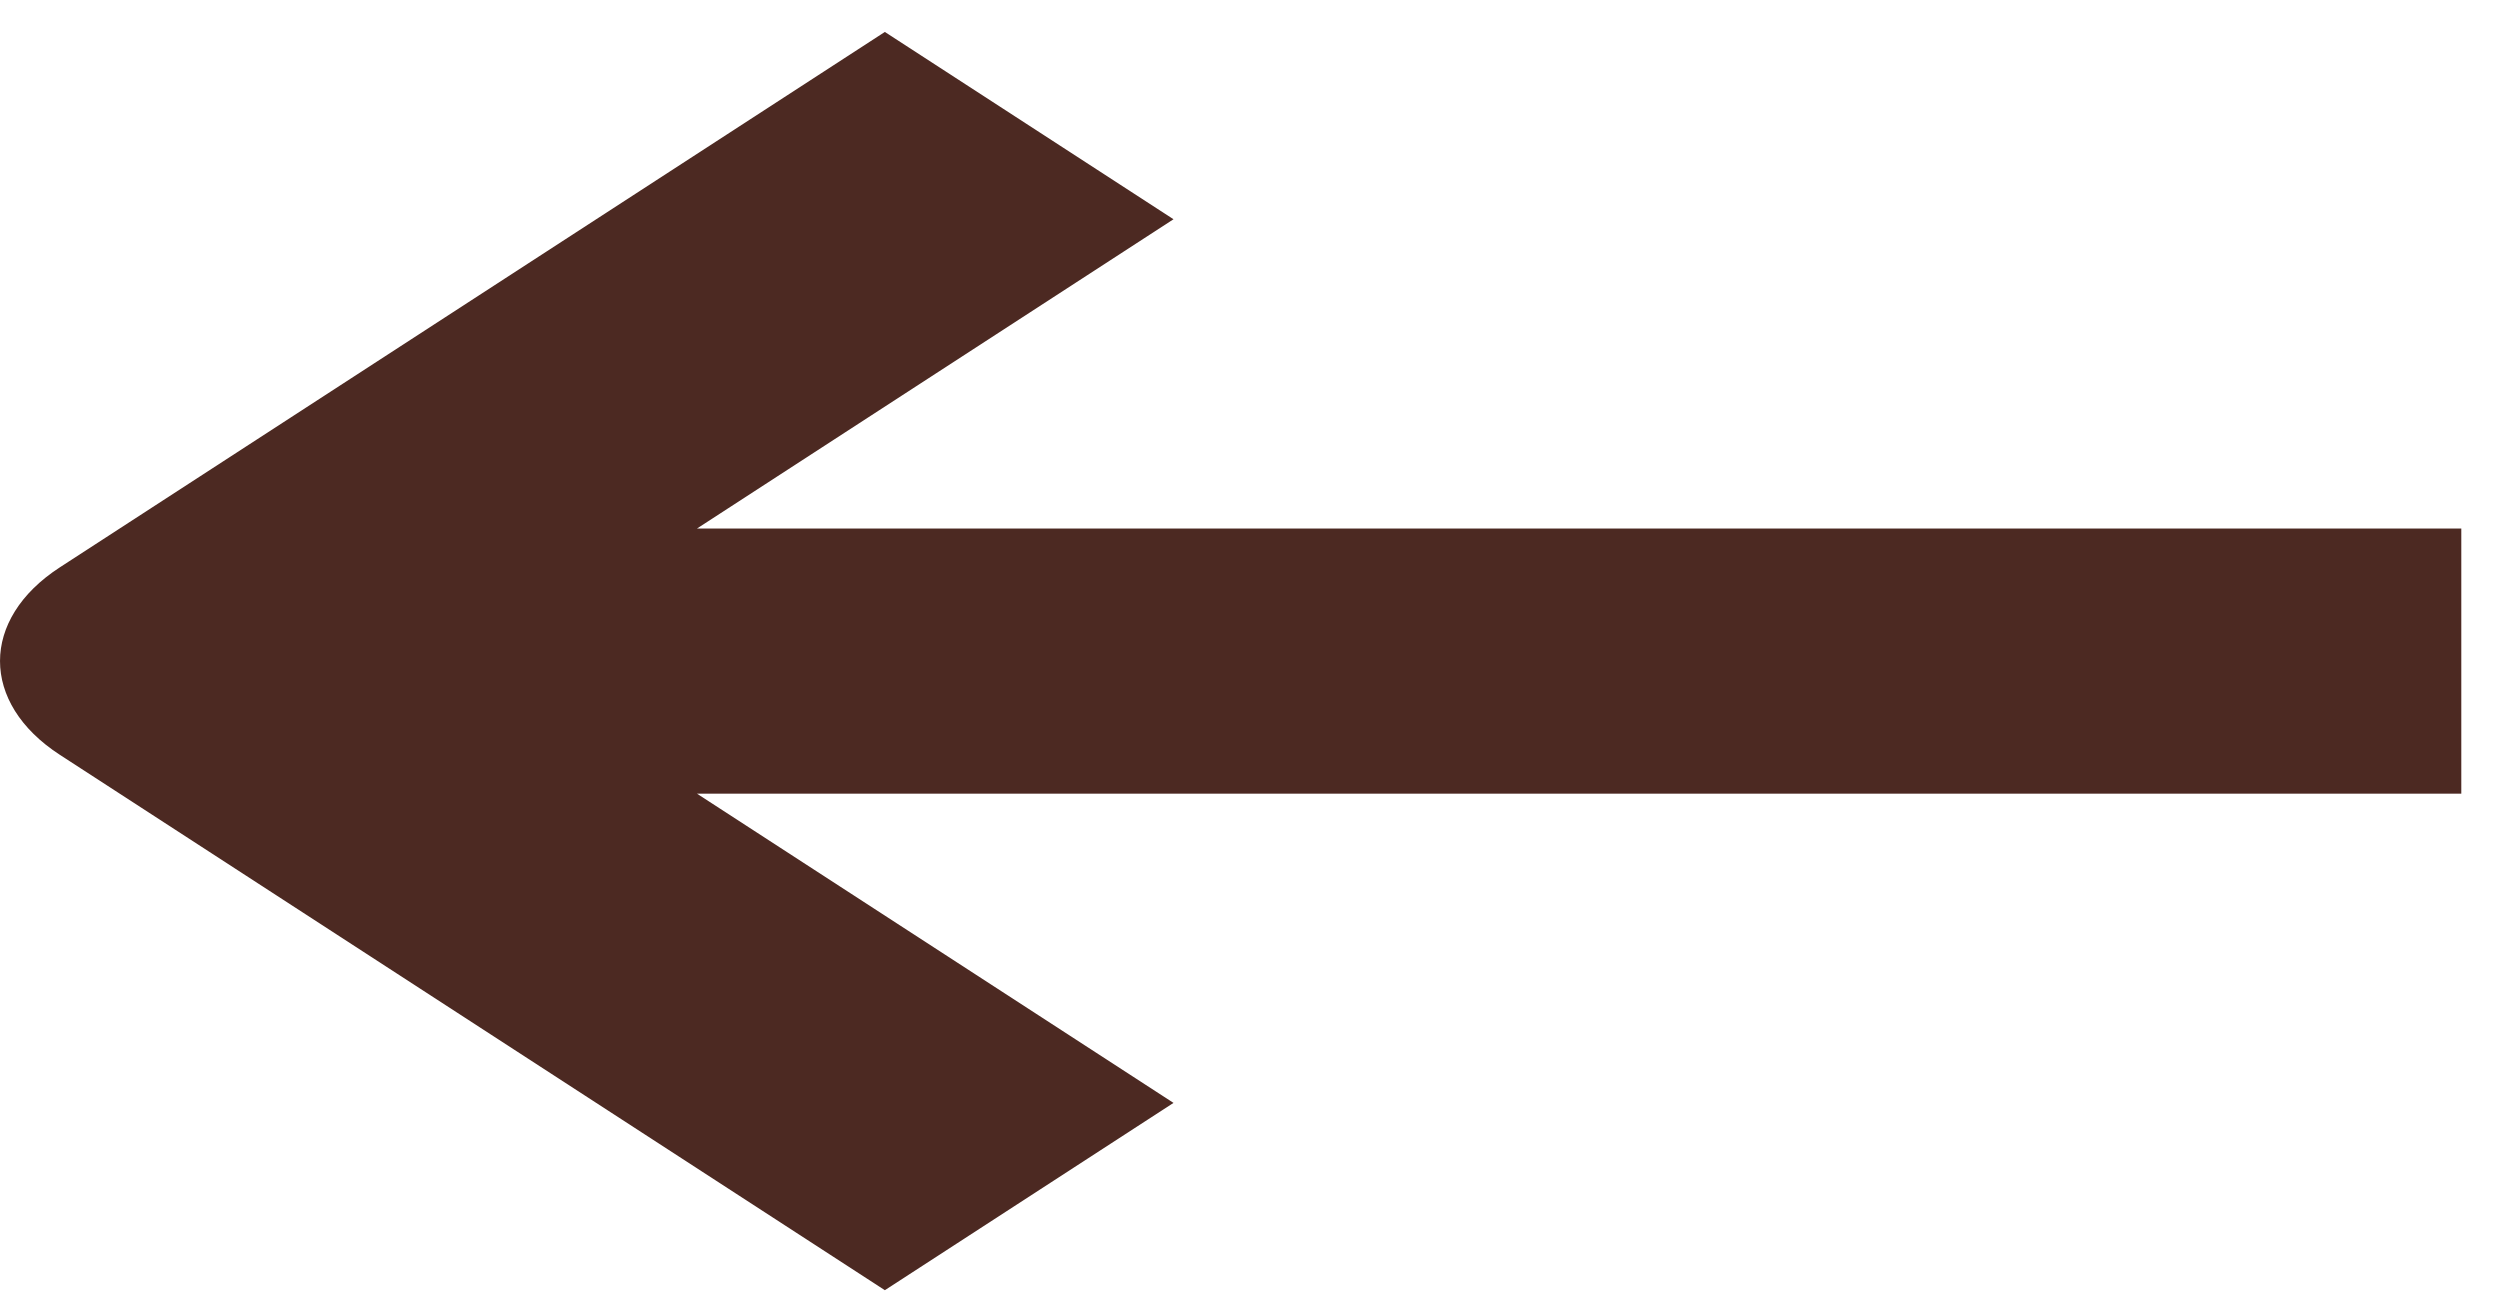 <svg width="50" height="26" viewBox="0 0 50 26" fill="none" xmlns="http://www.w3.org/2000/svg">
<path d="M49.226 10.571L13.939 10.571L23.47 4.385L17.697 0.639L1.195 11.348C-0.398 12.383 -0.398 14.06 1.195 15.095L17.697 25.804L23.47 22.058L13.939 15.873L49.226 15.873L49.226 10.571Z" fill="#4C2922"/>
</svg>
